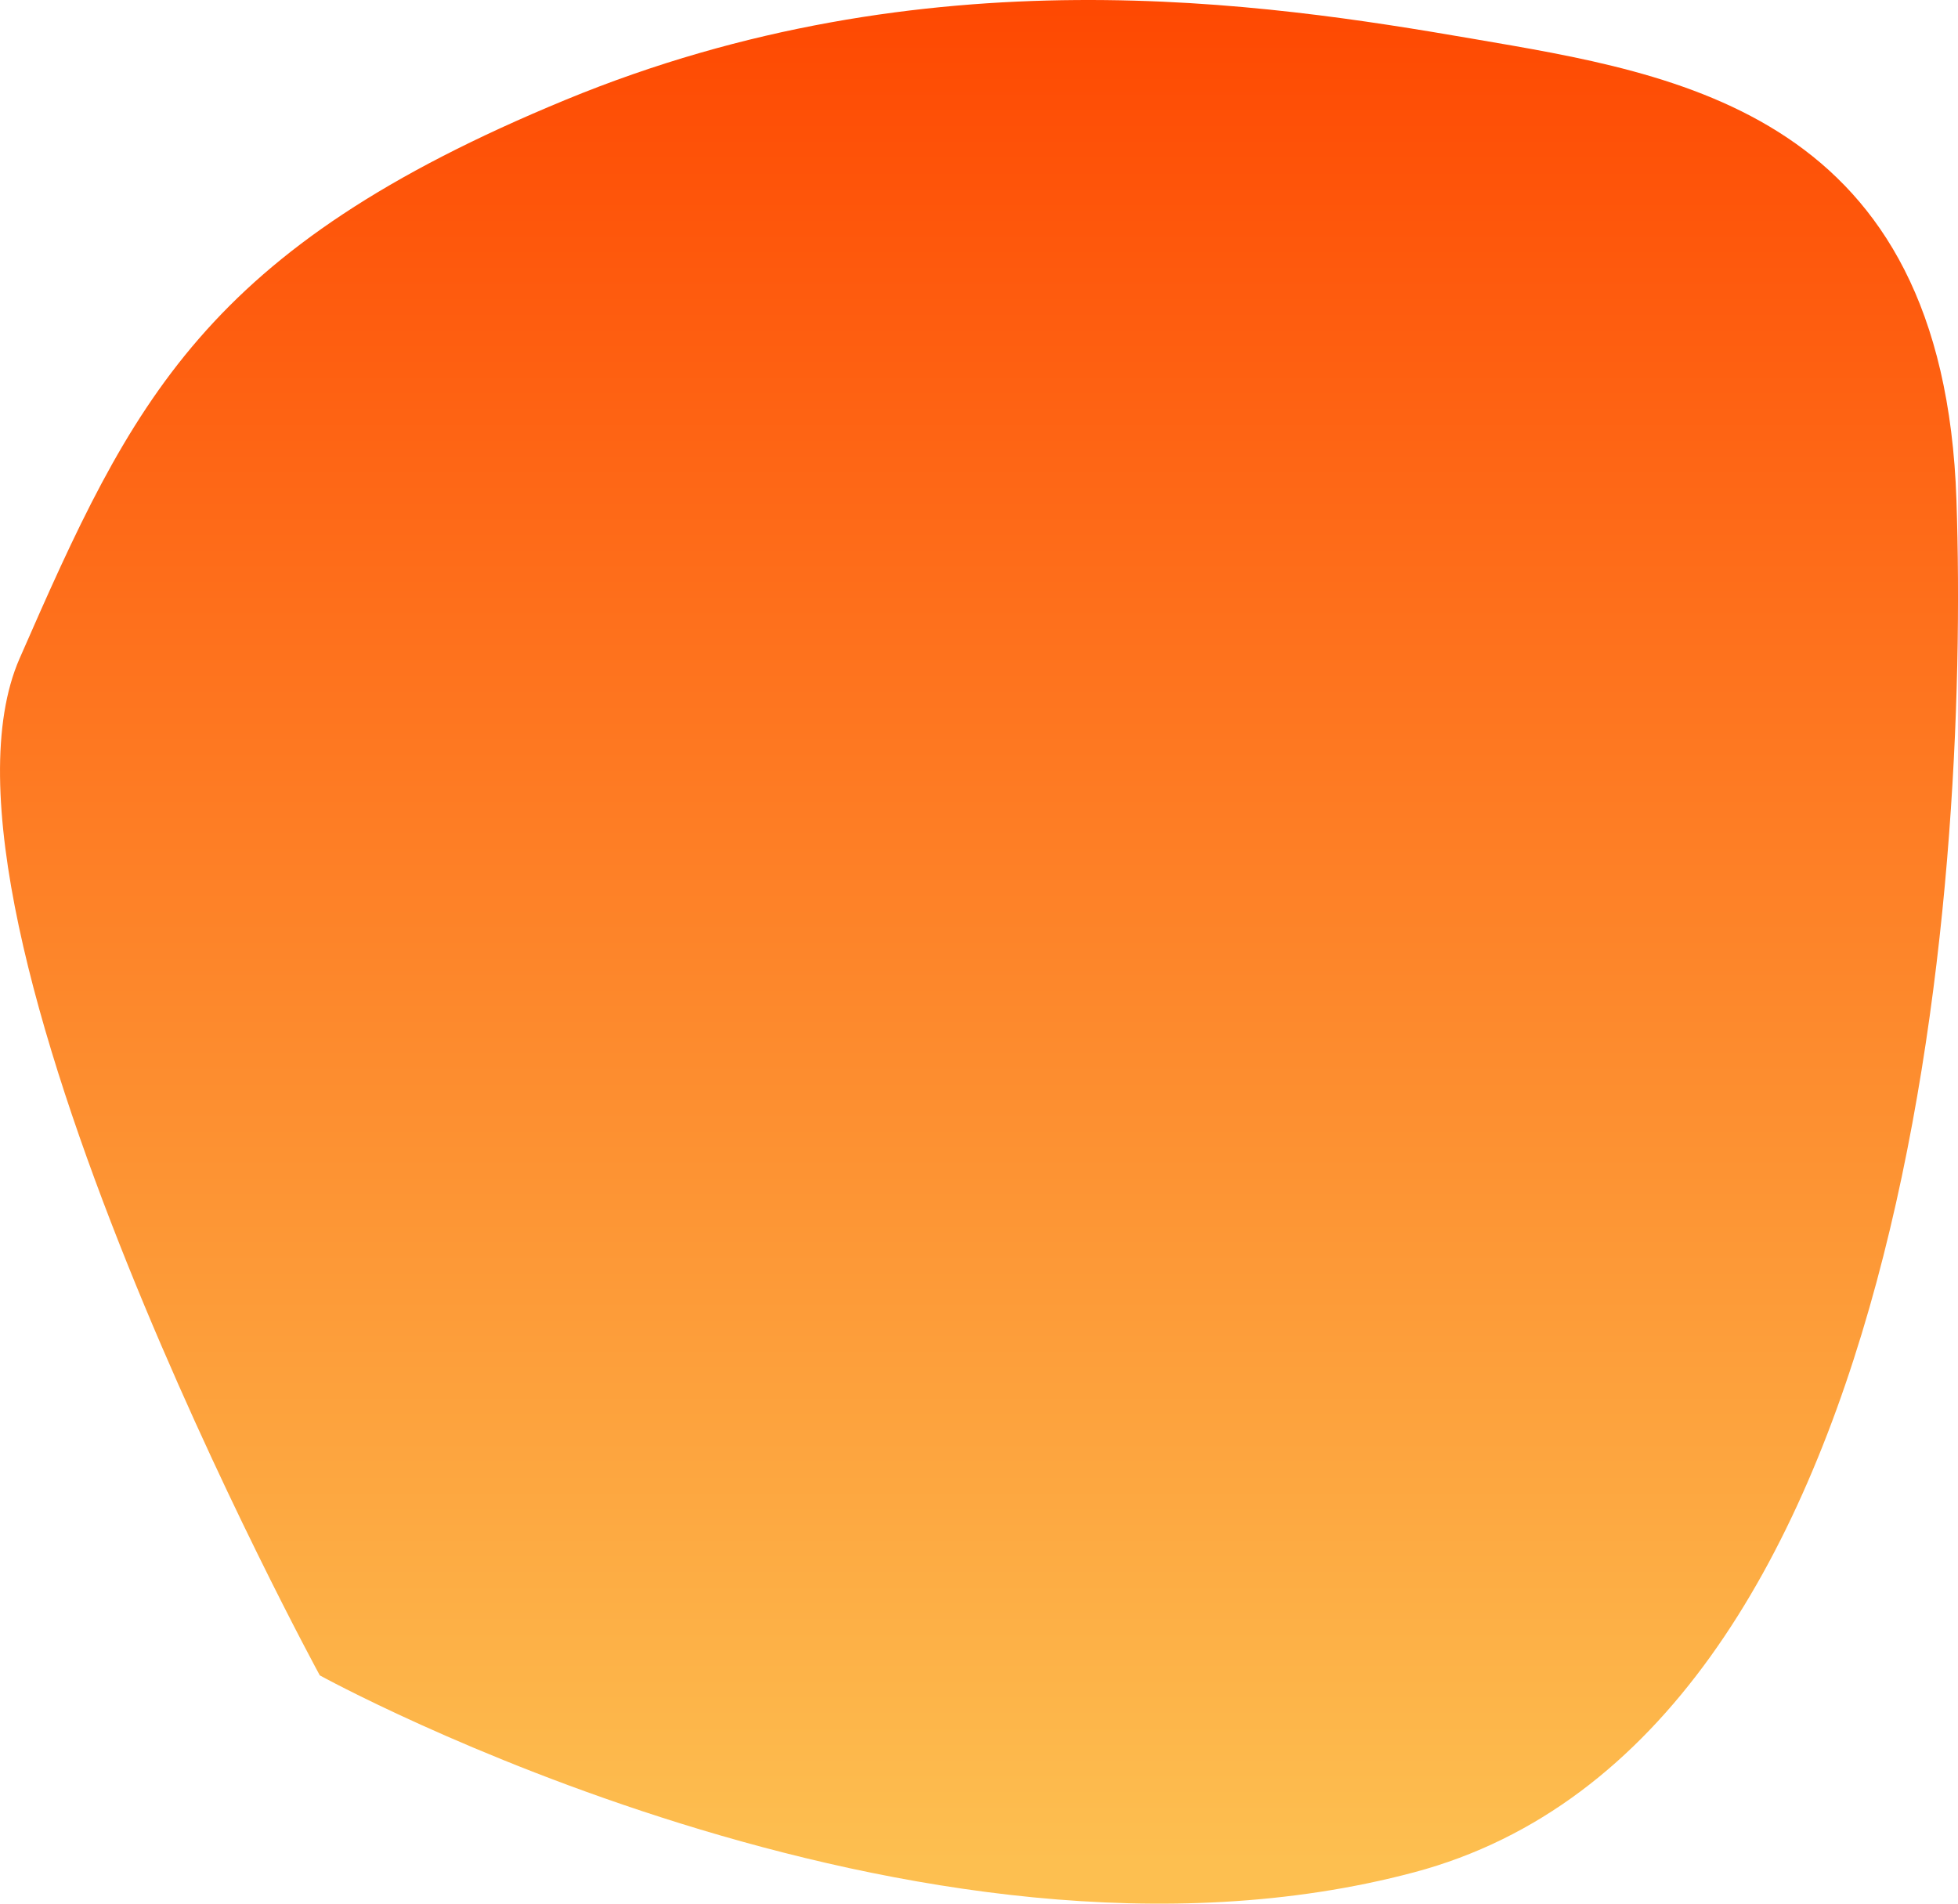 <svg xmlns="http://www.w3.org/2000/svg" xmlns:xlink="http://www.w3.org/1999/xlink" width="479.555" height="466.239" viewBox="0 0 479.555 466.239">
  <defs>
    <style>
      .cls-1 {
        fill: url(#linear-gradient);
      }
    </style>
    <linearGradient id="linear-gradient" x1="0.5" x2="0.5" y2="1" gradientUnits="objectBoundingBox">
      <stop offset="0" stop-color="#fe4600"/>
      <stop offset="1" stop-color="#fdbf50"/>
    </linearGradient>
  </defs>
  <path id="Pfad_66" data-name="Pfad 66" class="cls-1" d="M2047.753,4419.668c88.552-36.567,171.568-23.719,222.169-15.022s115.434,18.185,118.6,113.061-11.069,303.605-132.827,336.021-268.026-48.229-268.026-48.229-101.2-185.8-73.529-249.051S1959.2,4456.235,2047.753,4419.668Z" transform="translate(-1909.343 -4395.173)"/>
</svg>
